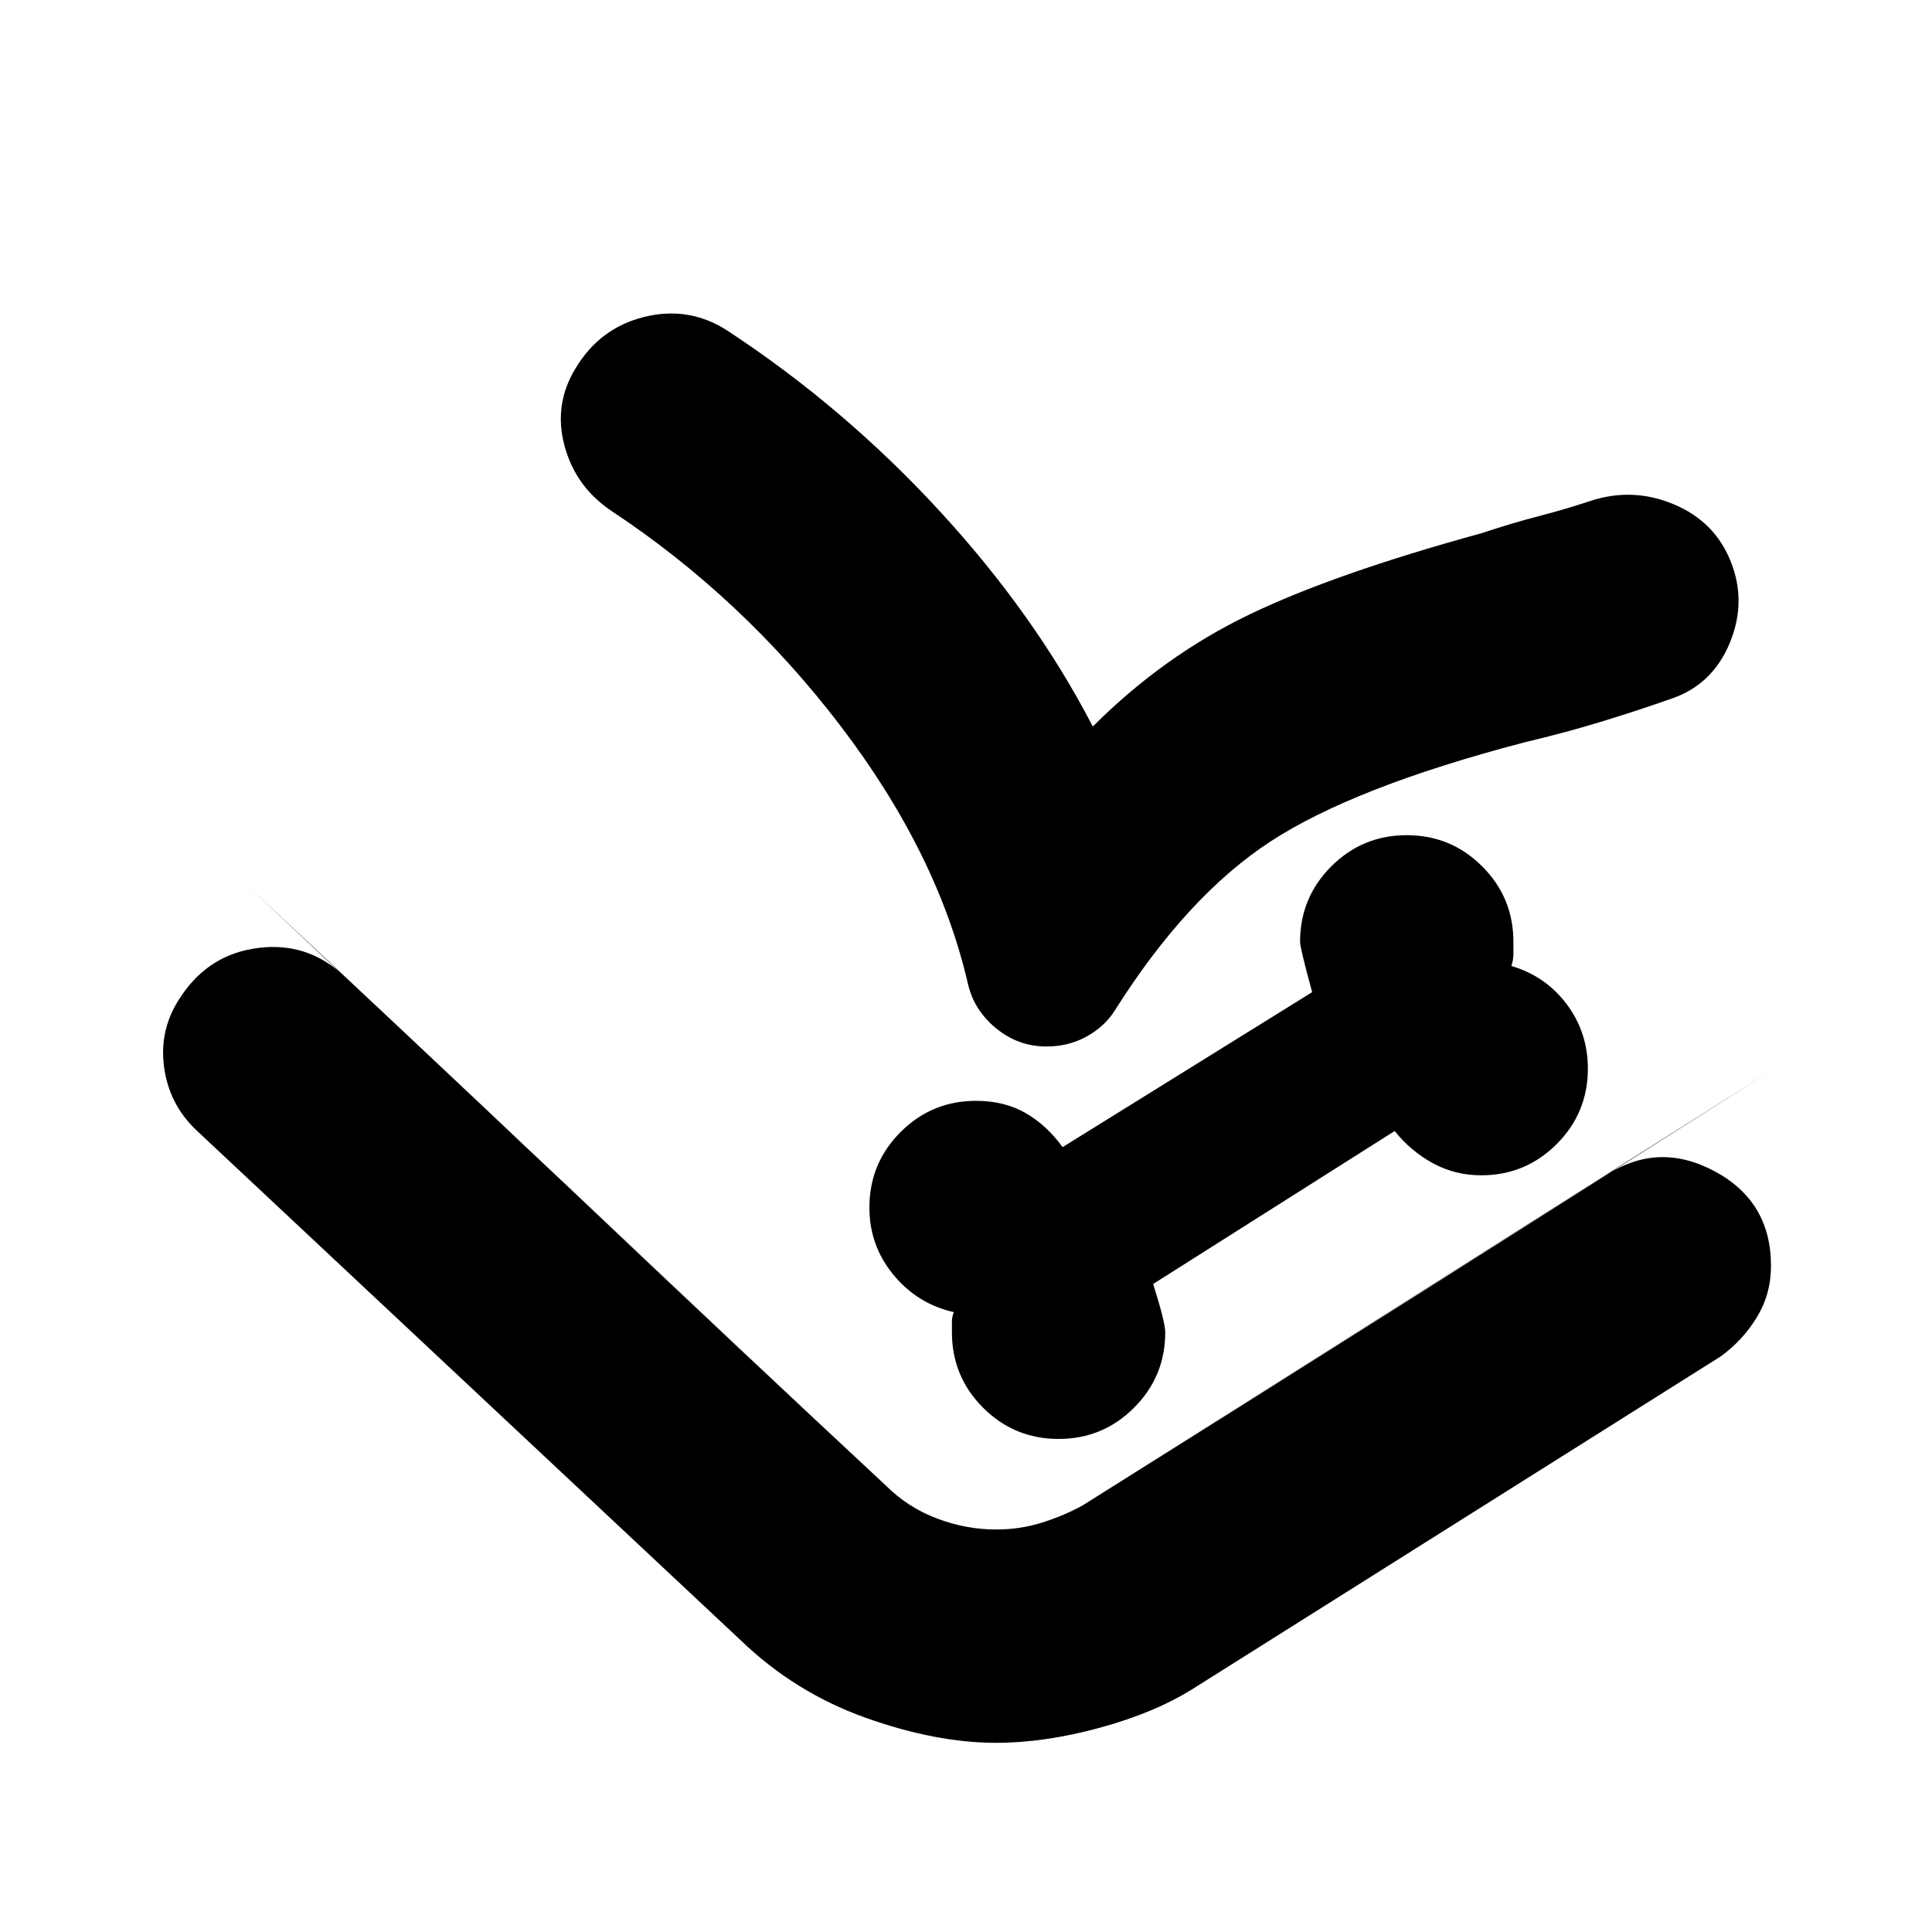 <svg xmlns="http://www.w3.org/2000/svg" height="24" viewBox="0 -960 960 960" width="24"><path d="M495-94q-30 0-65-12.5T368-145L98-398q-14-13-16.5-32t8.5-35q14-21 38.5-24t42.5 14l269 253q11 11 25.5 16.5T495-200q12 0 23-3.5t20-8.5l260-164q26-17 54-2t28 47q0 14-7 25.5T855-286L593-121q-19 12-46.5 19.5T495-94Zm31-151q22 0 37.5-15.5T579-298q0-5-6-24l120-76q8 10 19 16t24 6q22 0 37.5-15.5T789-429q0-18-10.5-32T751-480q1-3 1-6v-6q0-22-15.5-37.5T699-545q-22 0-37.5 15.5T646-492q0 3 6 25l-124 77q-8-11-18.5-17t-24.5-6q-22 0-37.5 15.5T432-360q0 19 12 33.5t30 18.5q-1 2-1 5v5q0 22 15.5 37.5T526-245Zm17-354q35-35 77.5-55.5T736-695q15-5 28.5-8.5T790-711q21-7 41.5 1.5T860-681q8 20-.5 40.5T831-613q-17 6-35 11.5T757-591q-84 22-125.5 49T554-458q-5 8-14 13t-20 5q-14 0-25-9t-14-22q-15-65-63.5-128.5T304-706q-18-12-23.5-32.5T286-777q12-20 34-25.5t41 6.5q58 38 105.5 89.5T543-599Zm-419 80q72 67 158 148.5T440-222q11 11 25.5 16.5T495-200q12 0 23-3.5t20-8.5q75-47 170-107t172-109L538-212q-9 5-20 8.5t-23 3.5q-15 0-29.5-5.5T440-222L124-519Z"/></svg>